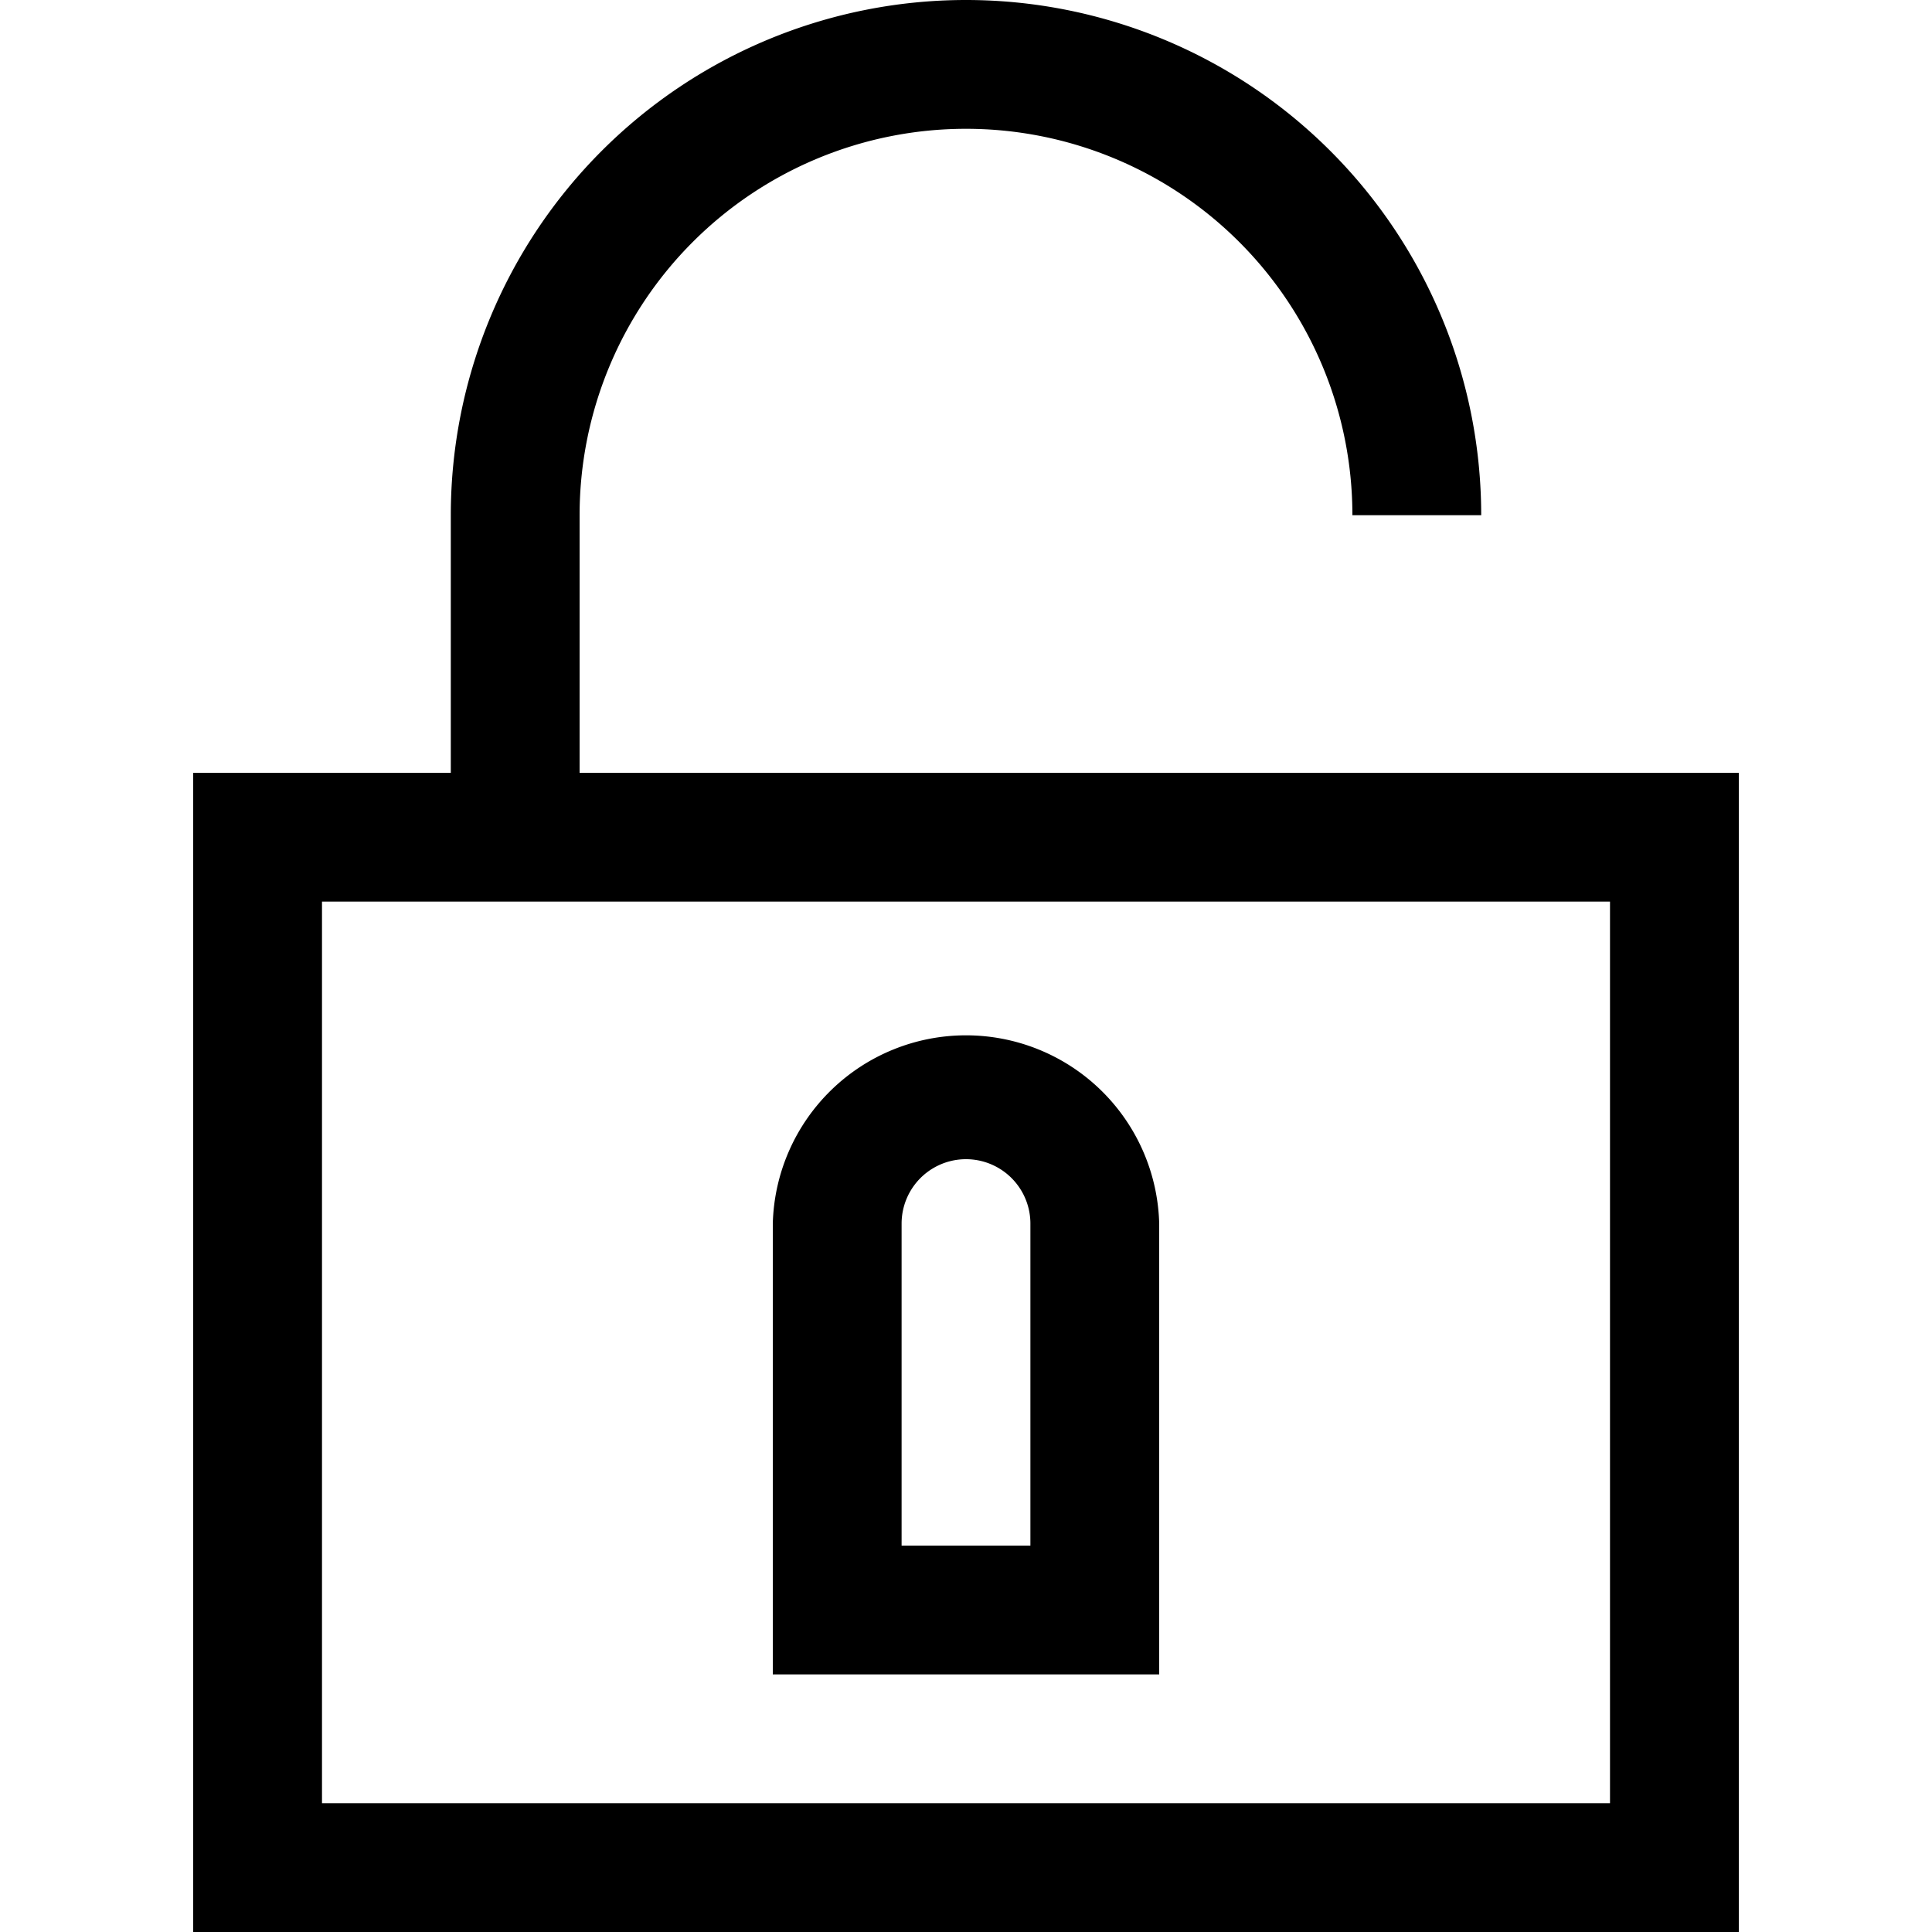 <svg height="30" viewBox="0 0 30 30" width="30" xmlns="http://www.w3.org/2000/svg"><path d="m9 12v-4a6 6 0 0 1 12 0h2a8 8 0 0 0 -16 0v4h-4v18h24v-18zm16 16h-20v-14h20zm-7-9a3.001 3.001 0 0 0 -6 0v7h6zm-2 5h-2v-5a1 1 0 1 1 2 0z"/></svg>